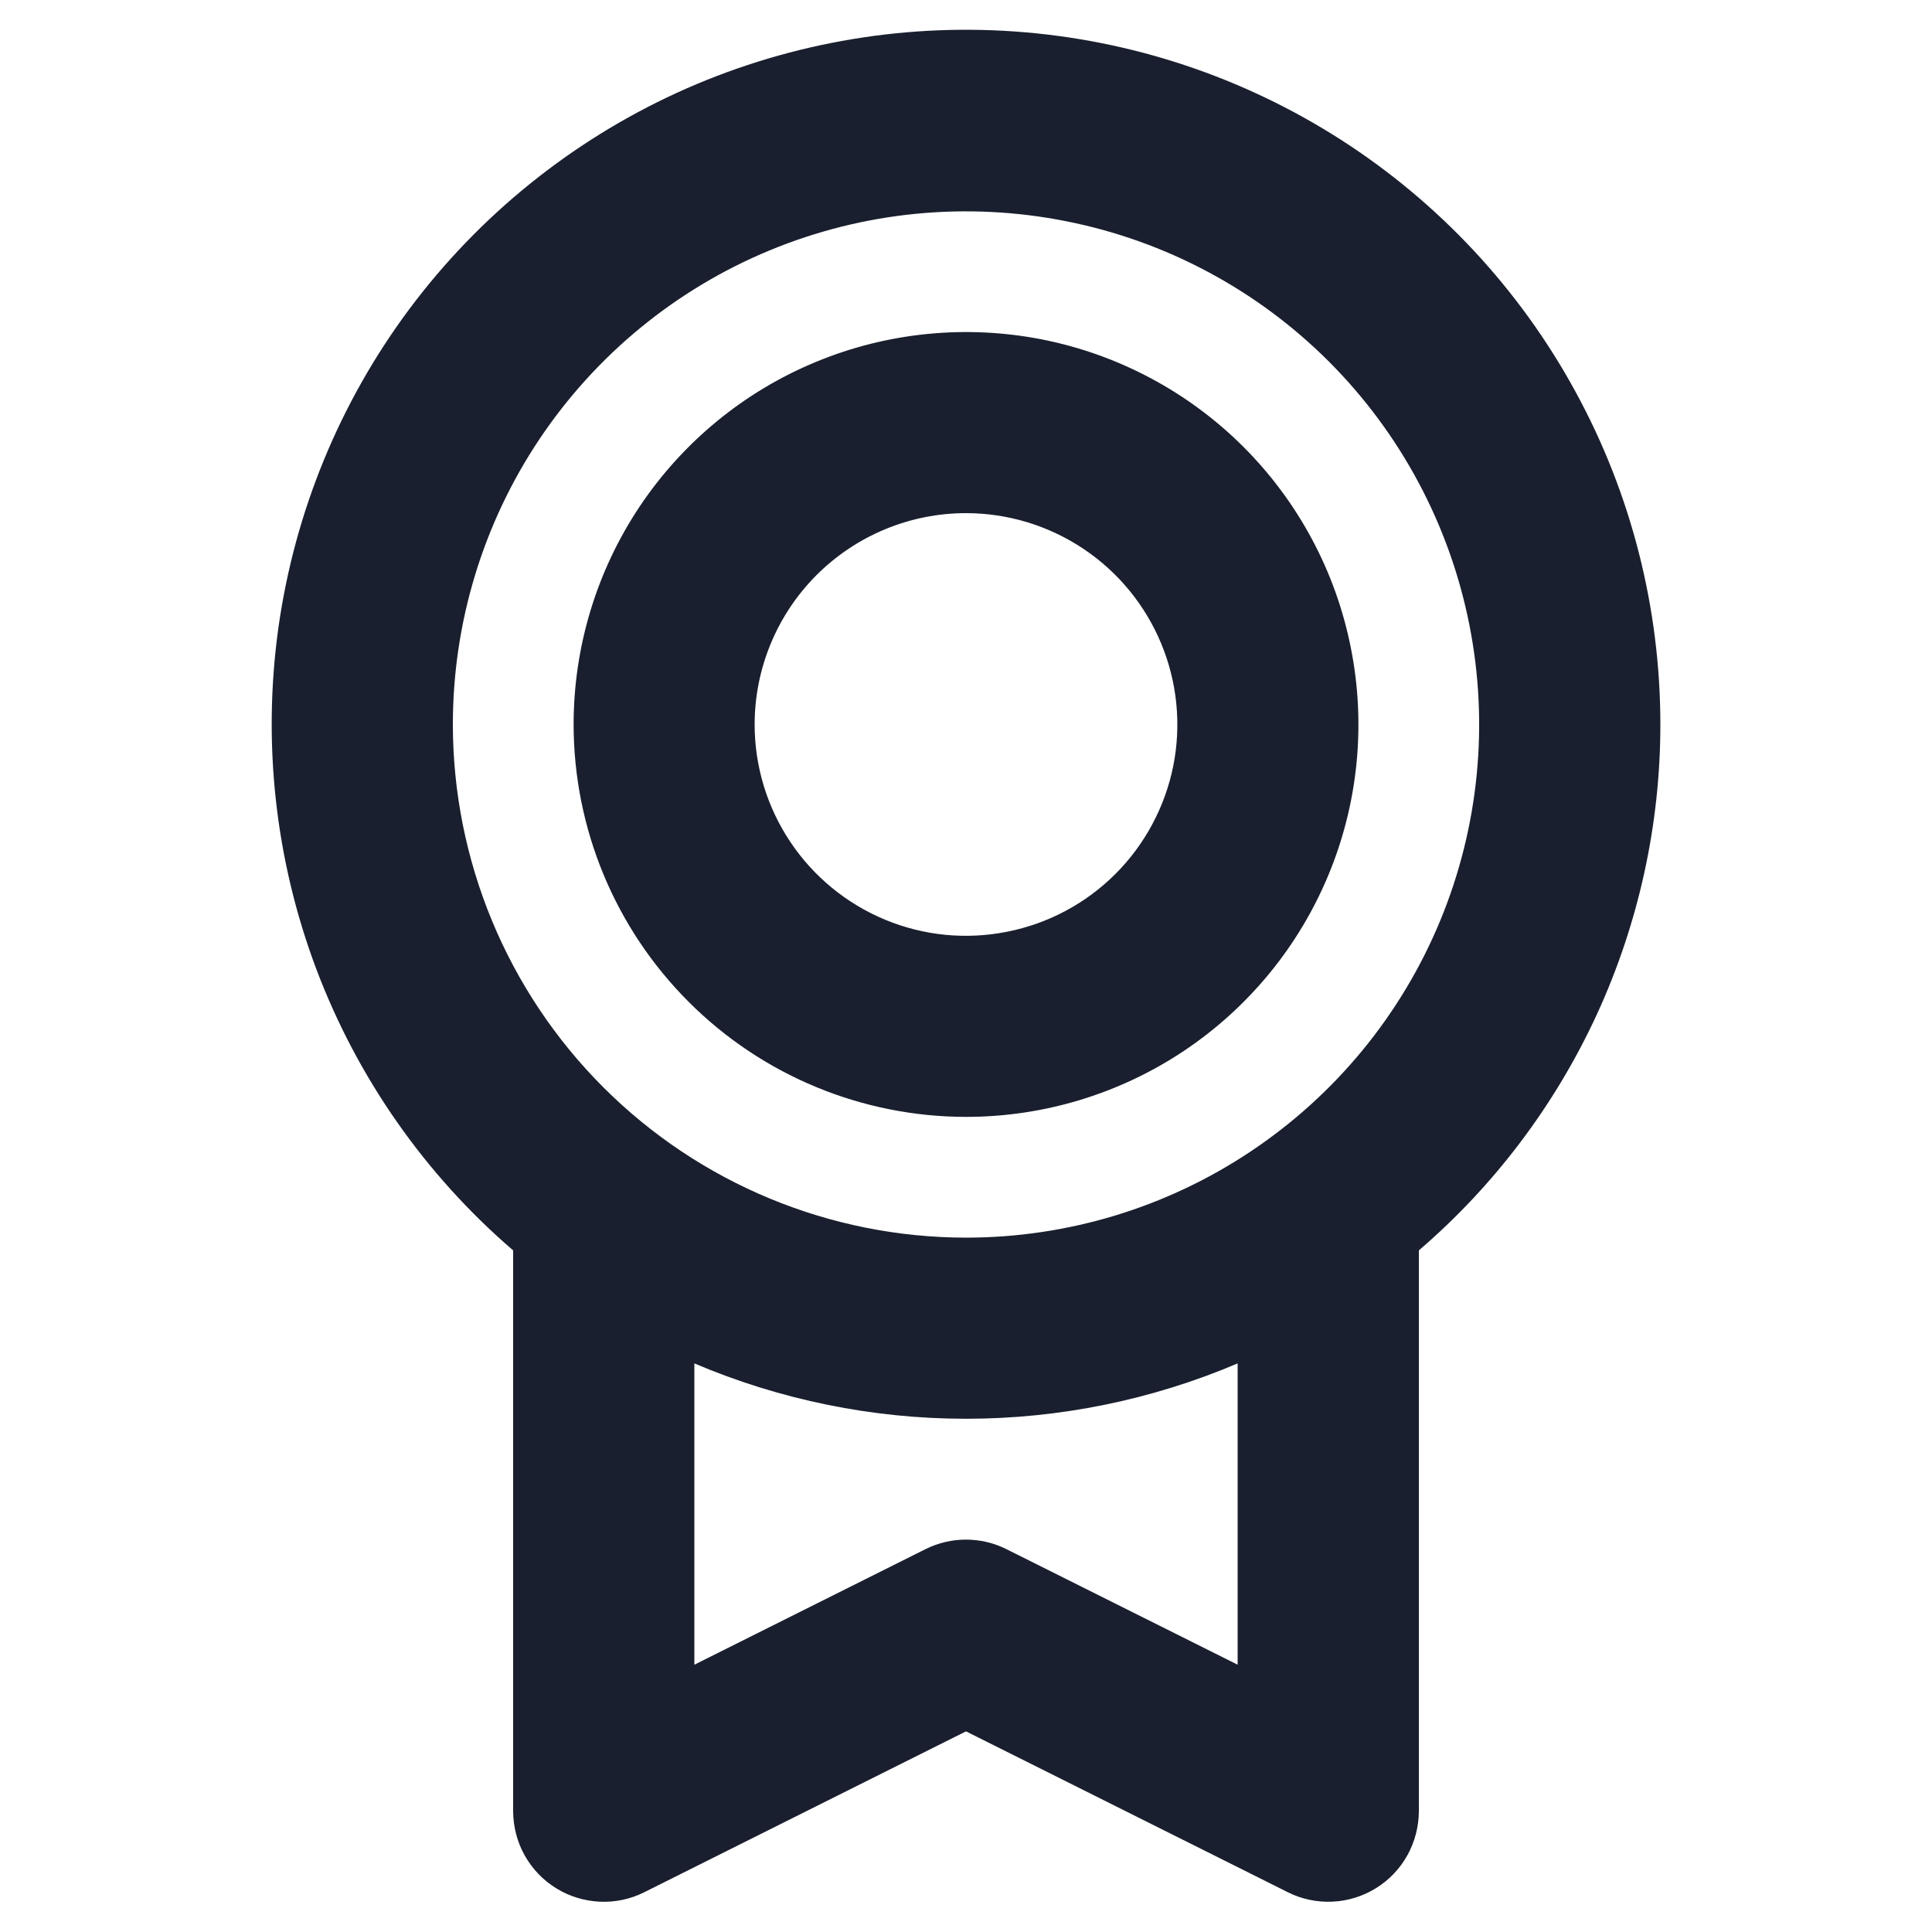 <svg width="20" height="20" viewBox="0 0 20 20" fill="none" xmlns="http://www.w3.org/2000/svg">
<path d="M17.188 7.5C17.188 6.295 16.886 5.109 16.308 4.052C15.731 2.994 14.897 2.099 13.883 1.448C12.869 0.797 11.708 0.411 10.506 0.326C9.304 0.241 8.1 0.46 7.004 0.962C5.909 1.465 4.958 2.234 4.237 3.2C3.517 4.166 3.052 5.298 2.883 6.491C2.715 7.684 2.849 8.9 3.273 10.028C3.698 11.156 4.399 12.159 5.312 12.944V18.75C5.313 18.91 5.353 19.067 5.431 19.206C5.509 19.346 5.621 19.463 5.757 19.547C5.893 19.631 6.048 19.679 6.208 19.686C6.368 19.694 6.527 19.66 6.67 19.588L10 17.923L13.331 19.588C13.474 19.66 13.633 19.693 13.792 19.686C13.952 19.679 14.107 19.631 14.243 19.547C14.379 19.463 14.491 19.346 14.569 19.206C14.646 19.067 14.687 18.91 14.688 18.75V12.944C15.472 12.271 16.101 11.435 16.533 10.496C16.964 9.556 17.188 8.534 17.188 7.5ZM4.688 7.5C4.688 6.449 4.999 5.422 5.583 4.548C6.167 3.675 6.996 2.994 7.967 2.592C8.938 2.19 10.006 2.085 11.036 2.29C12.067 2.494 13.014 3 13.757 3.743C14.499 4.486 15.005 5.433 15.21 6.464C15.415 7.494 15.31 8.562 14.908 9.533C14.506 10.504 13.825 11.333 12.951 11.917C12.078 12.501 11.051 12.812 10 12.812C8.591 12.811 7.241 12.251 6.245 11.255C5.249 10.259 4.689 8.908 4.688 7.5ZM12.812 17.233L10.419 16.037C10.289 15.972 10.145 15.938 9.999 15.938C9.854 15.938 9.71 15.972 9.58 16.037L7.188 17.233V14.114C8.077 14.492 9.034 14.687 10 14.687C10.966 14.687 11.923 14.492 12.812 14.114V17.233ZM10 11.562C10.803 11.562 11.589 11.324 12.257 10.878C12.925 10.431 13.446 9.797 13.753 9.055C14.061 8.312 14.141 7.495 13.984 6.707C13.828 5.919 13.441 5.195 12.873 4.627C12.305 4.059 11.581 3.672 10.793 3.515C10.005 3.359 9.188 3.439 8.445 3.747C7.703 4.054 7.069 4.575 6.622 5.243C6.176 5.911 5.938 6.696 5.938 7.5C5.939 8.577 6.367 9.61 7.129 10.371C7.89 11.133 8.923 11.561 10 11.562ZM10 5.312C10.433 5.312 10.856 5.441 11.215 5.681C11.575 5.921 11.855 6.263 12.021 6.663C12.187 7.063 12.23 7.502 12.146 7.927C12.061 8.351 11.853 8.741 11.547 9.047C11.241 9.353 10.851 9.561 10.427 9.645C10.002 9.73 9.563 9.687 9.163 9.521C8.763 9.355 8.422 9.075 8.181 8.715C7.941 8.356 7.812 7.933 7.812 7.5C7.812 6.92 8.043 6.363 8.453 5.953C8.863 5.543 9.42 5.312 10 5.312Z" fill="#191F2E"/>
</svg>
